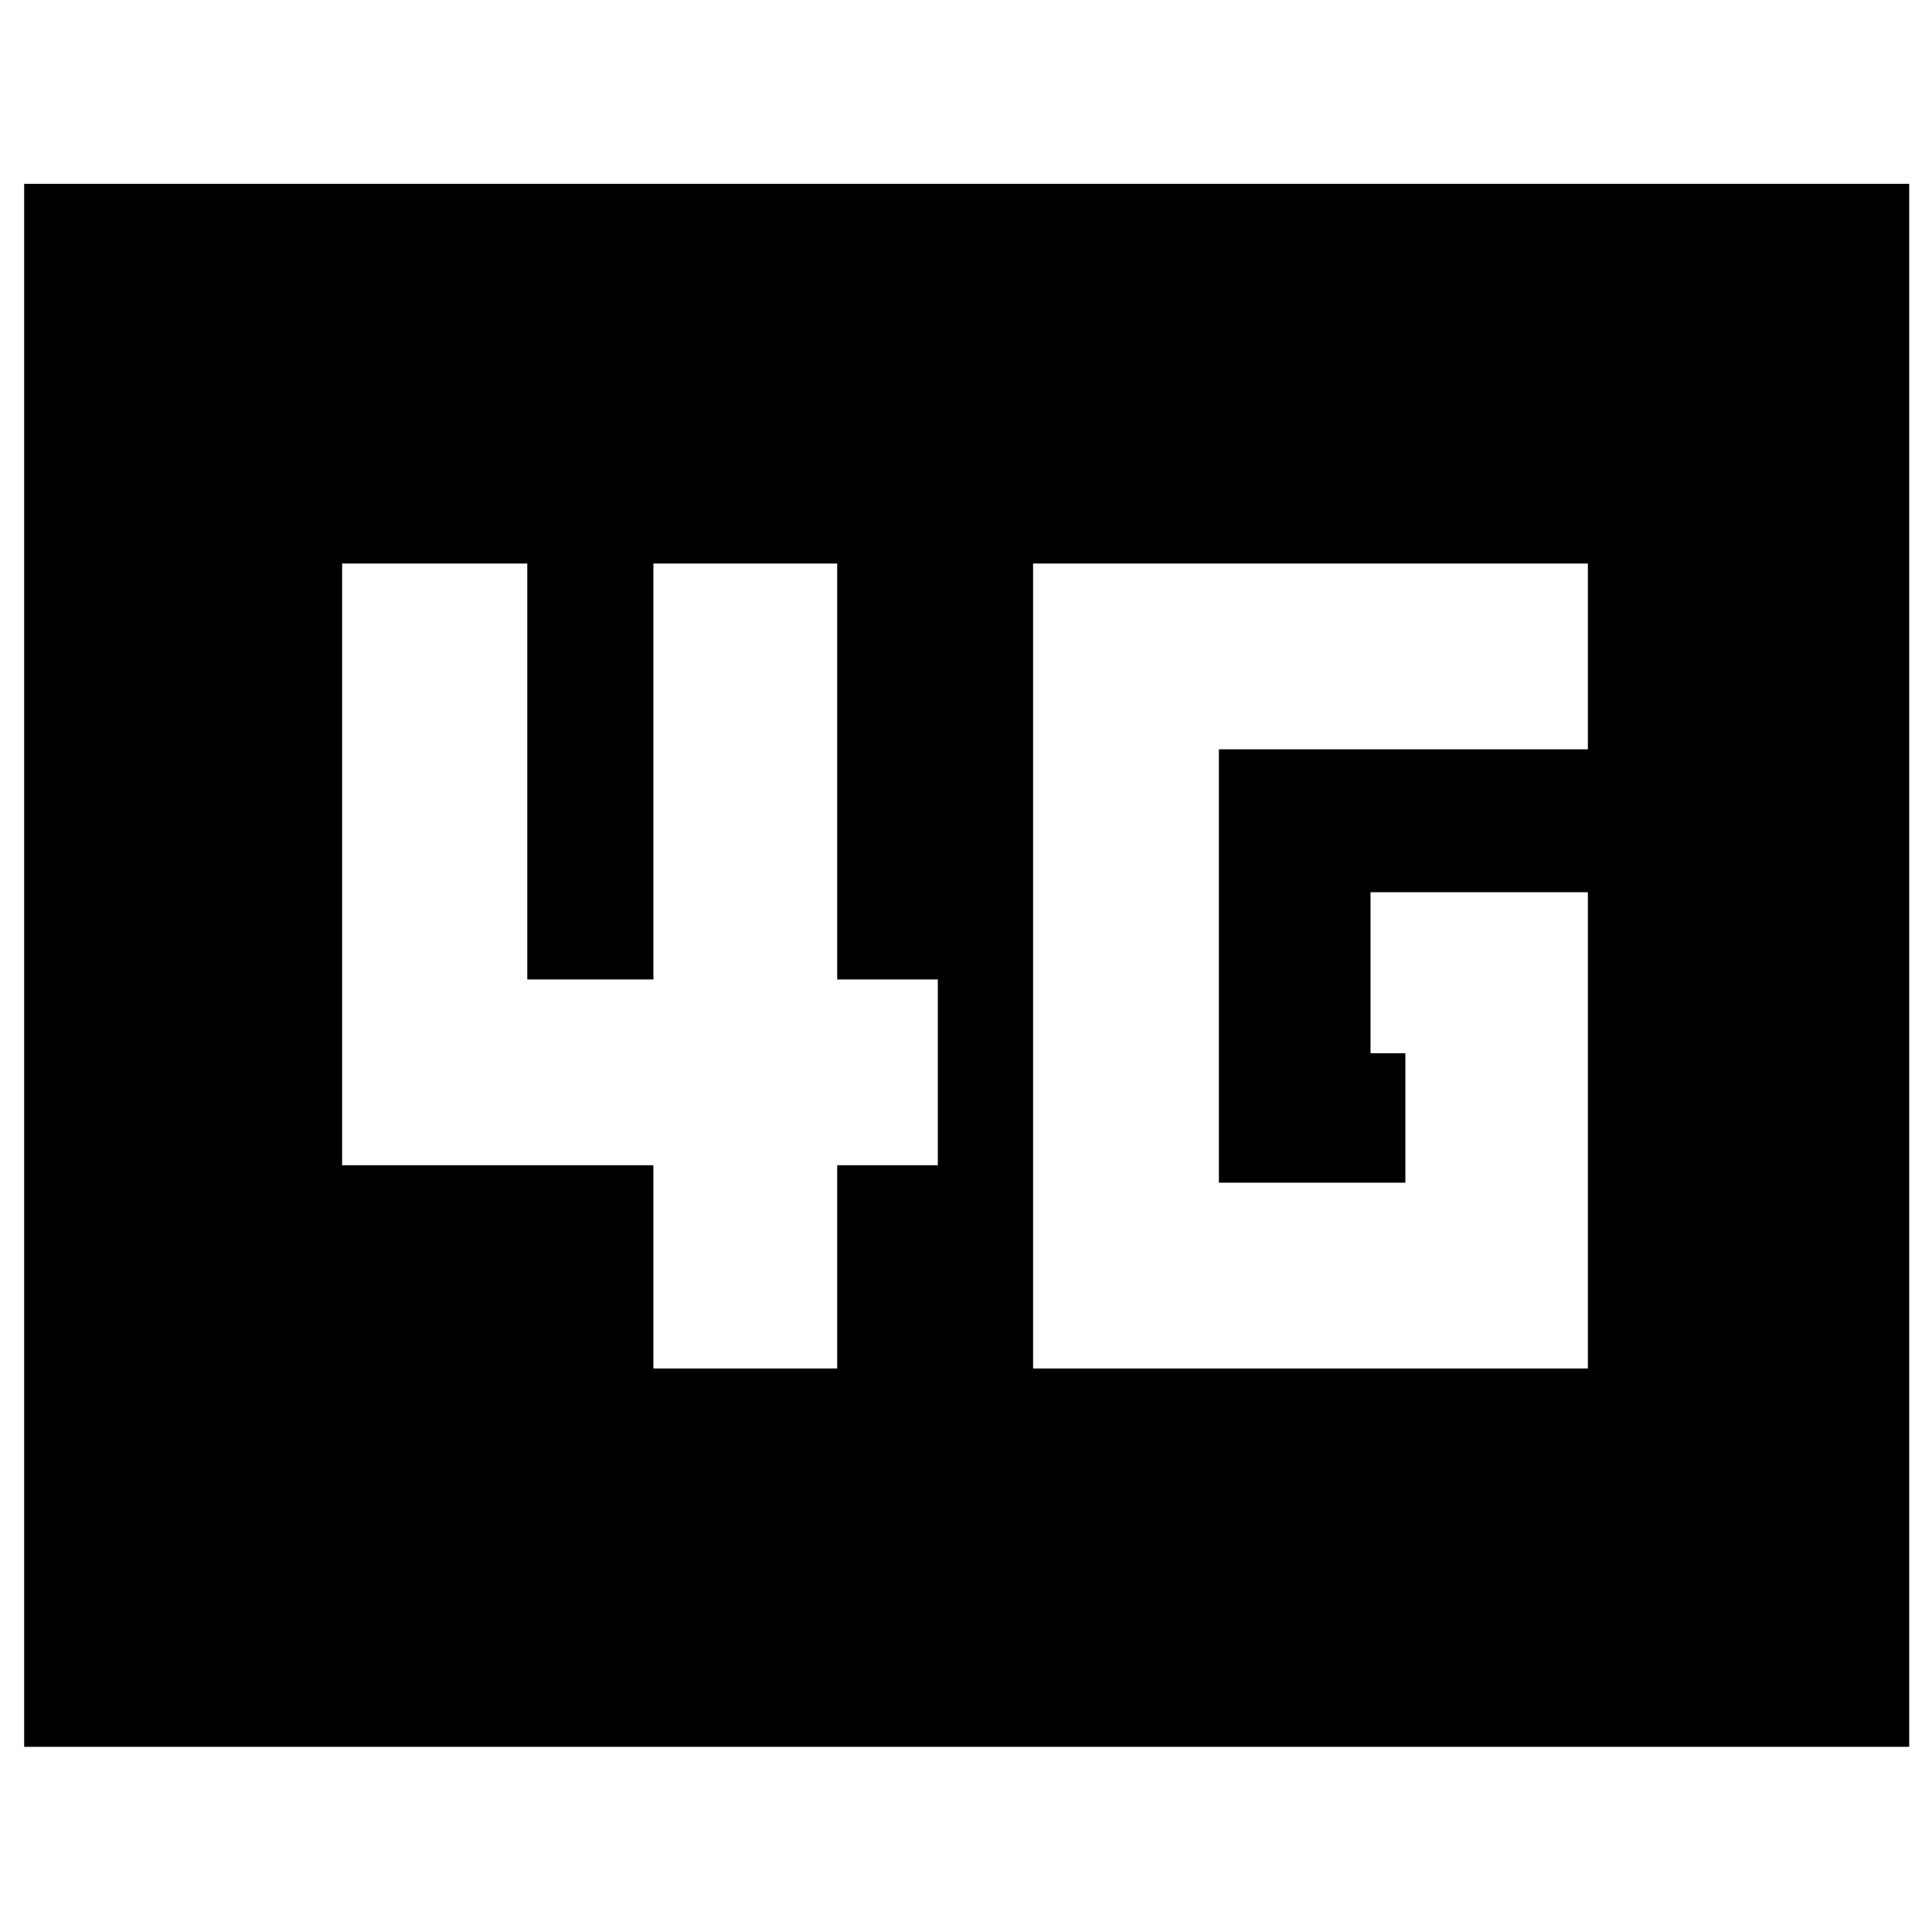<svg xmlns="http://www.w3.org/2000/svg" height="40" viewBox="0 -960 960 960" width="40"><path d="M513.33-280H789v-236.67H681v80h17.33v64.34h-92.66v-215.34H789V-680H513.33v400Zm-188.66 0H416v-101h50v-92.33h-50V-680h-91.33v206.67H262V-680h-92v299h154.67v101ZM12-92v-776.67h936.67V-92H12Z"/></svg>